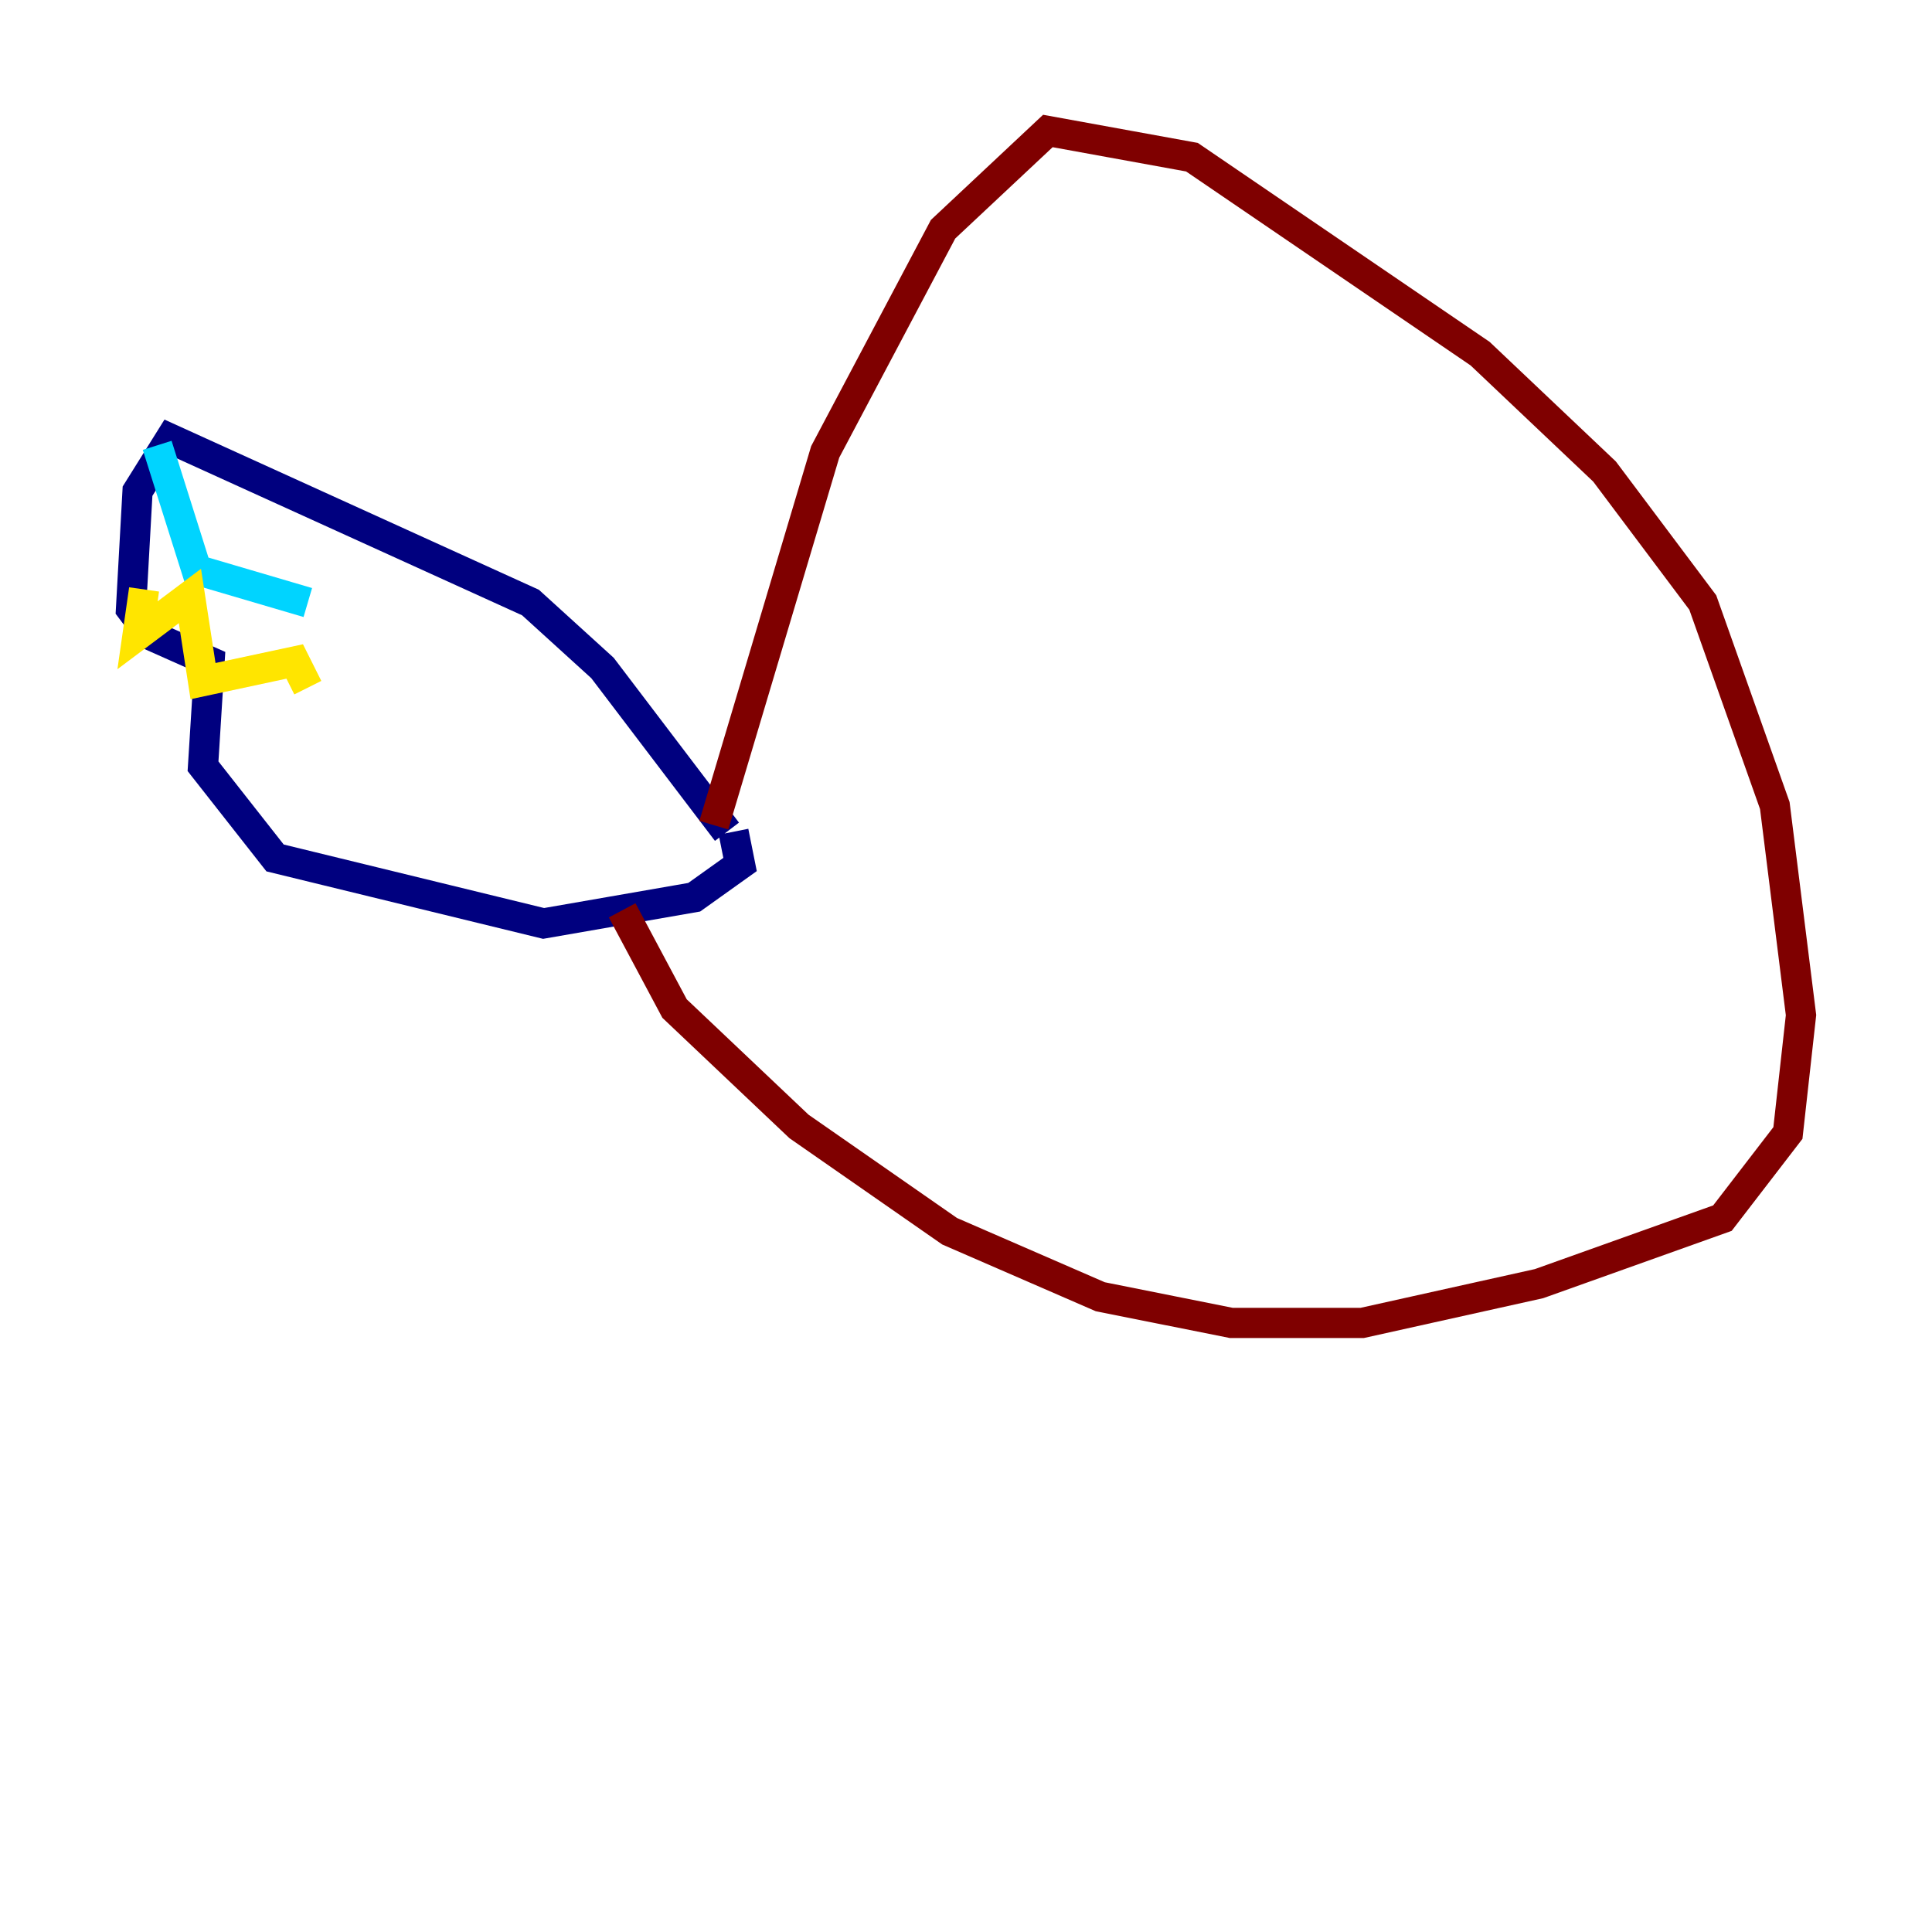 <?xml version="1.0" encoding="utf-8" ?>
<svg baseProfile="tiny" height="128" version="1.2" viewBox="0,0,128,128" width="128" xmlns="http://www.w3.org/2000/svg" xmlns:ev="http://www.w3.org/2001/xml-events" xmlns:xlink="http://www.w3.org/1999/xlink"><defs /><polyline fill="none" points="48.163,55.105 39.919,44.258 35.146,39.919 11.281,29.071 9.112,32.542 8.678,40.352 9.98,42.088 13.885,43.824 13.451,50.766 18.224,56.841 36.014,61.18 45.993,59.444 49.031,57.275 48.597,55.105" stroke="#00007f" stroke-width="2" /><polyline fill="none" points="10.414,29.505 13.017,37.749 20.393,39.919" stroke="#00d4ff" stroke-width="2" /><polyline fill="none" points="9.546,39.051 9.112,42.088 12.583,39.485 13.451,45.125 19.525,43.824 20.393,45.559" stroke="#ffe500" stroke-width="2" /><polyline fill="none" points="47.295,54.671 54.671,29.939 62.481,15.186 69.424,8.678 78.969,10.414 98.061,23.43 106.305,31.241 112.814,39.919 117.586,53.37 119.322,67.254 118.454,75.064 114.115,80.705 101.966,85.044 90.251,87.647 81.573,87.647 72.895,85.912 62.915,81.573 52.936,74.63 44.691,66.82 41.22,60.312" stroke="#7f0000" stroke-width="2" /></svg>